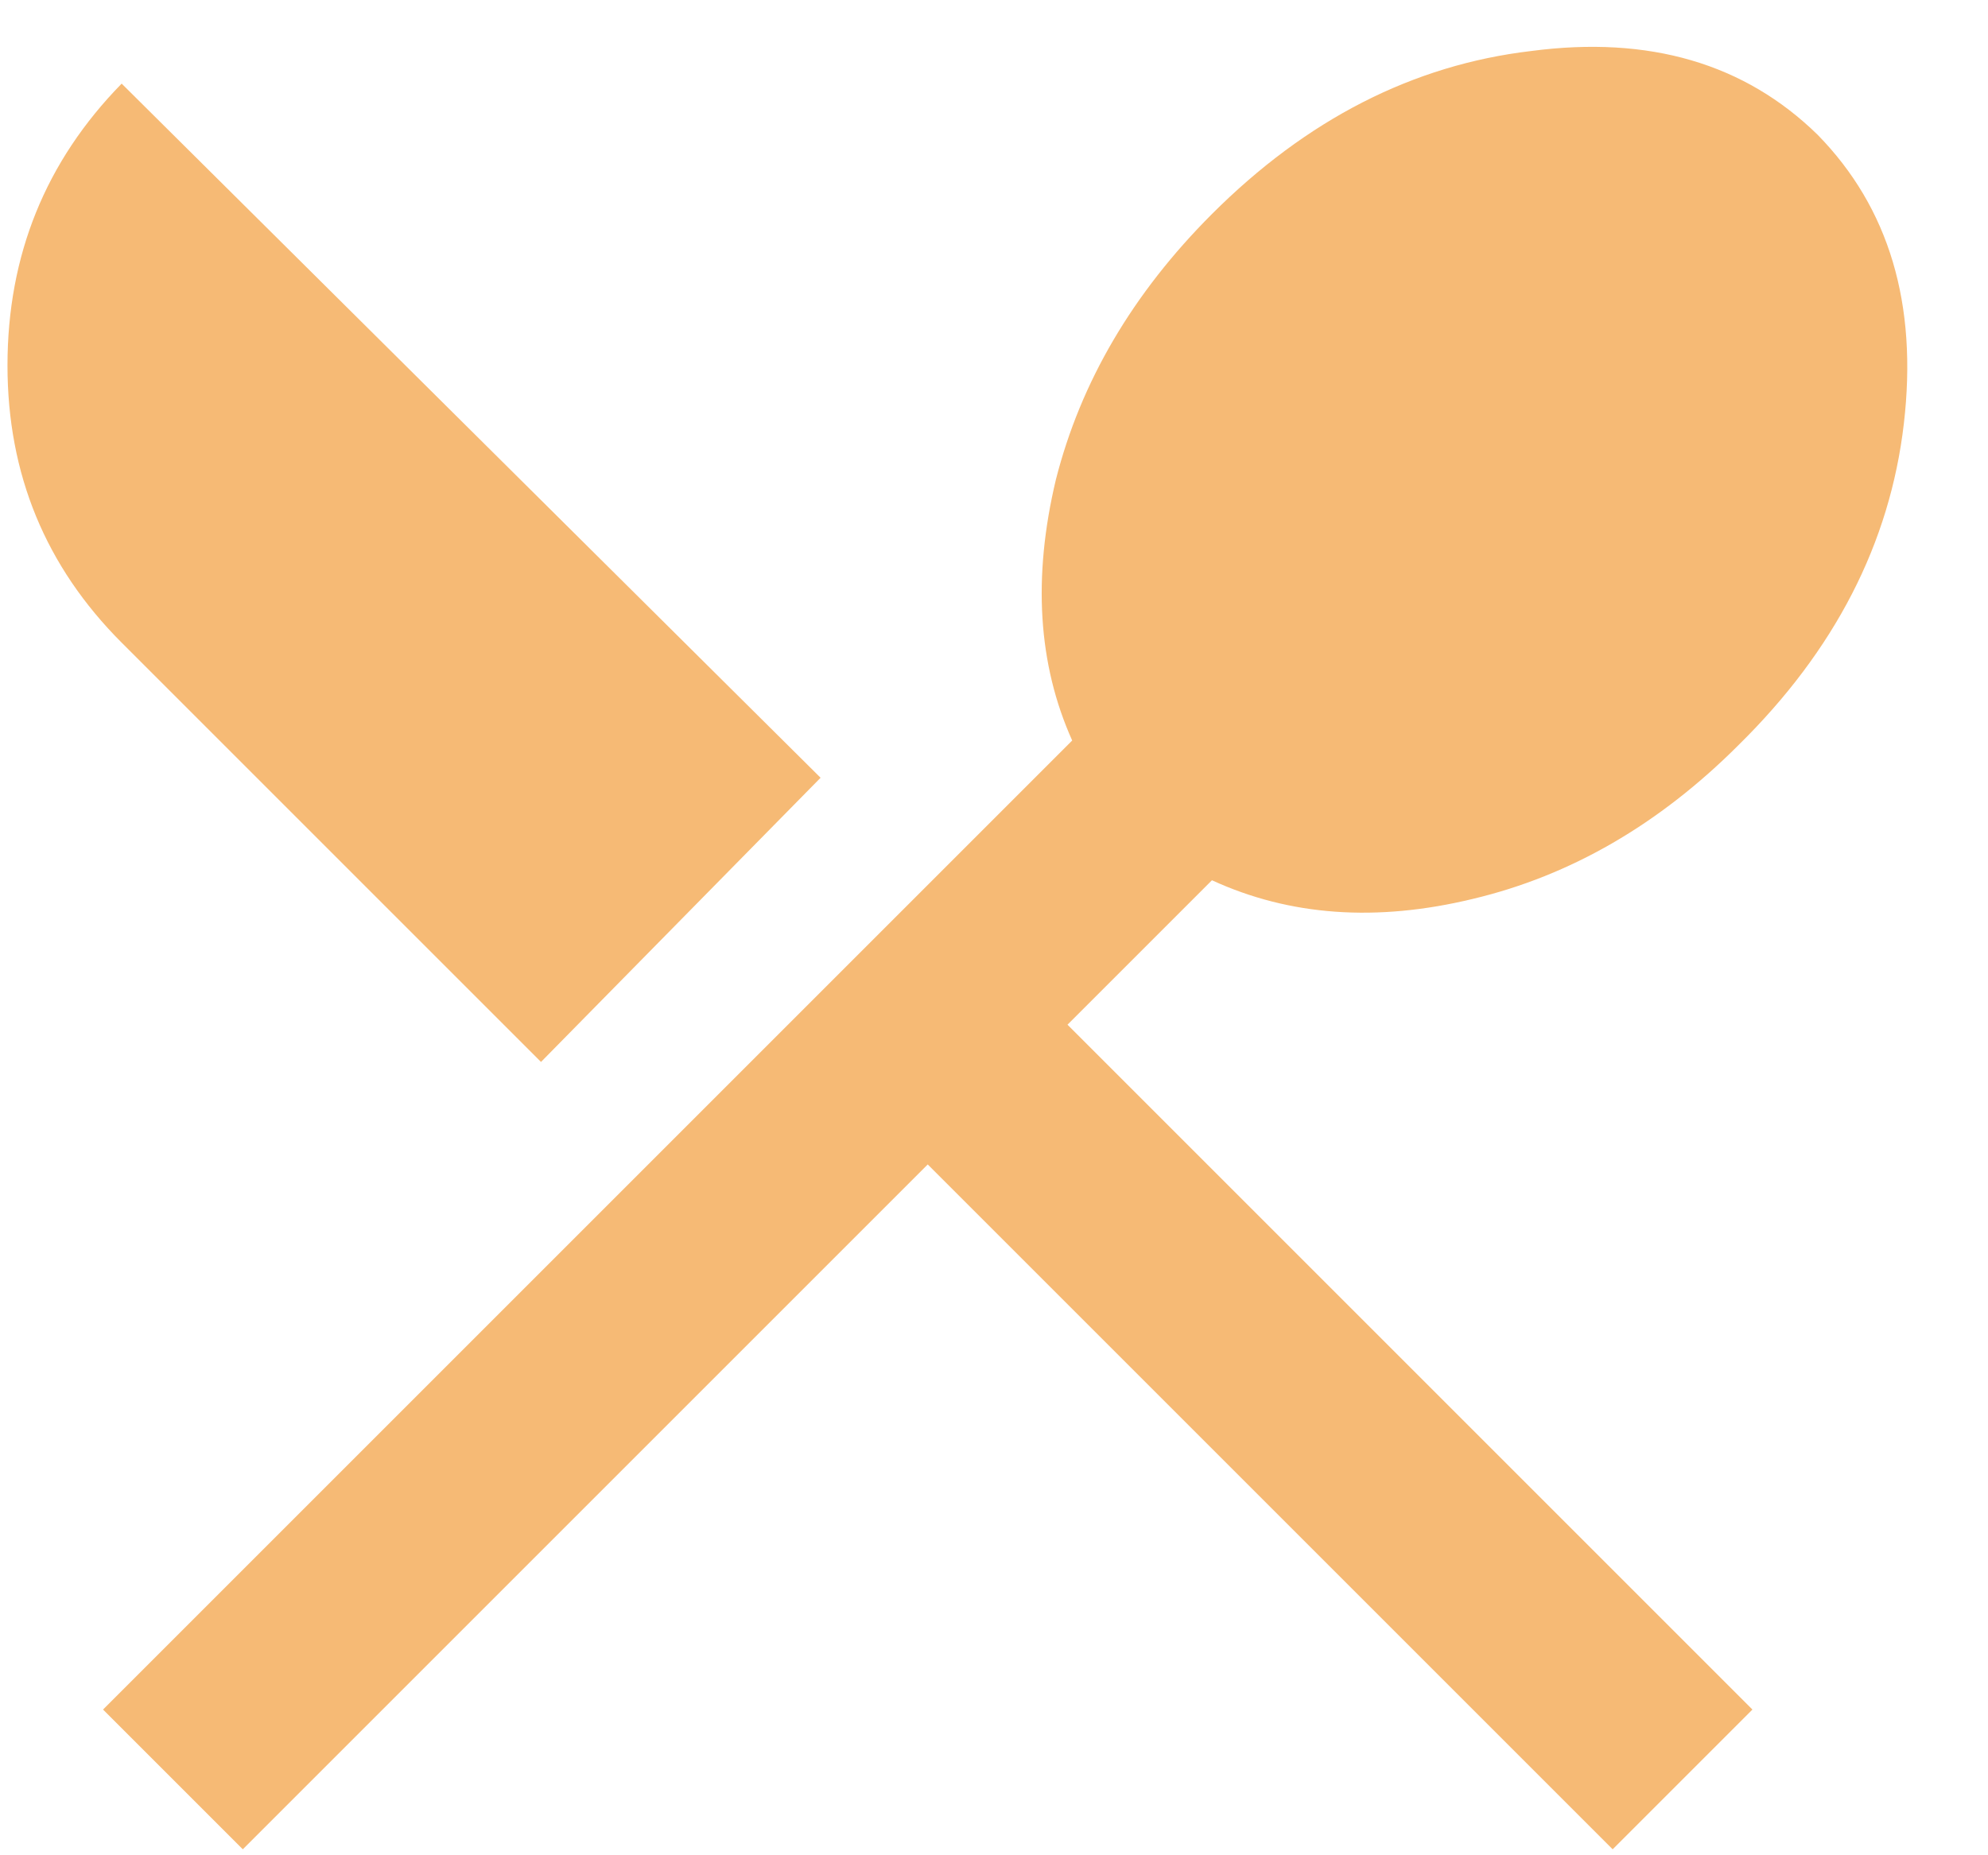 <svg width="30" height="28" viewBox="0 0 30 28" fill="none" xmlns="http://www.w3.org/2000/svg">
<path d="M18.289 13.285L16.109 15.465L26.445 25.801L24.336 27.91L14 17.574L3.664 27.91L1.555 25.801L16.18 11.176C15.664 10.027 15.582 8.715 15.934 7.238C16.309 5.762 17.094 4.426 18.289 3.23C19.719 1.801 21.324 0.98 23.105 0.77C24.887 0.535 26.328 0.957 27.43 2.035C28.508 3.137 28.941 4.59 28.73 6.395C28.52 8.199 27.688 9.816 26.234 11.246C25.039 12.441 23.703 13.215 22.227 13.566C20.773 13.918 19.461 13.824 18.289 13.285ZM8.164 16.027L1.836 9.699C0.688 8.551 0.113 7.156 0.113 5.516C0.113 3.852 0.688 2.434 1.836 1.262L12.383 11.738L8.164 16.027Z" fill="#F6BA75"/>
</svg>
